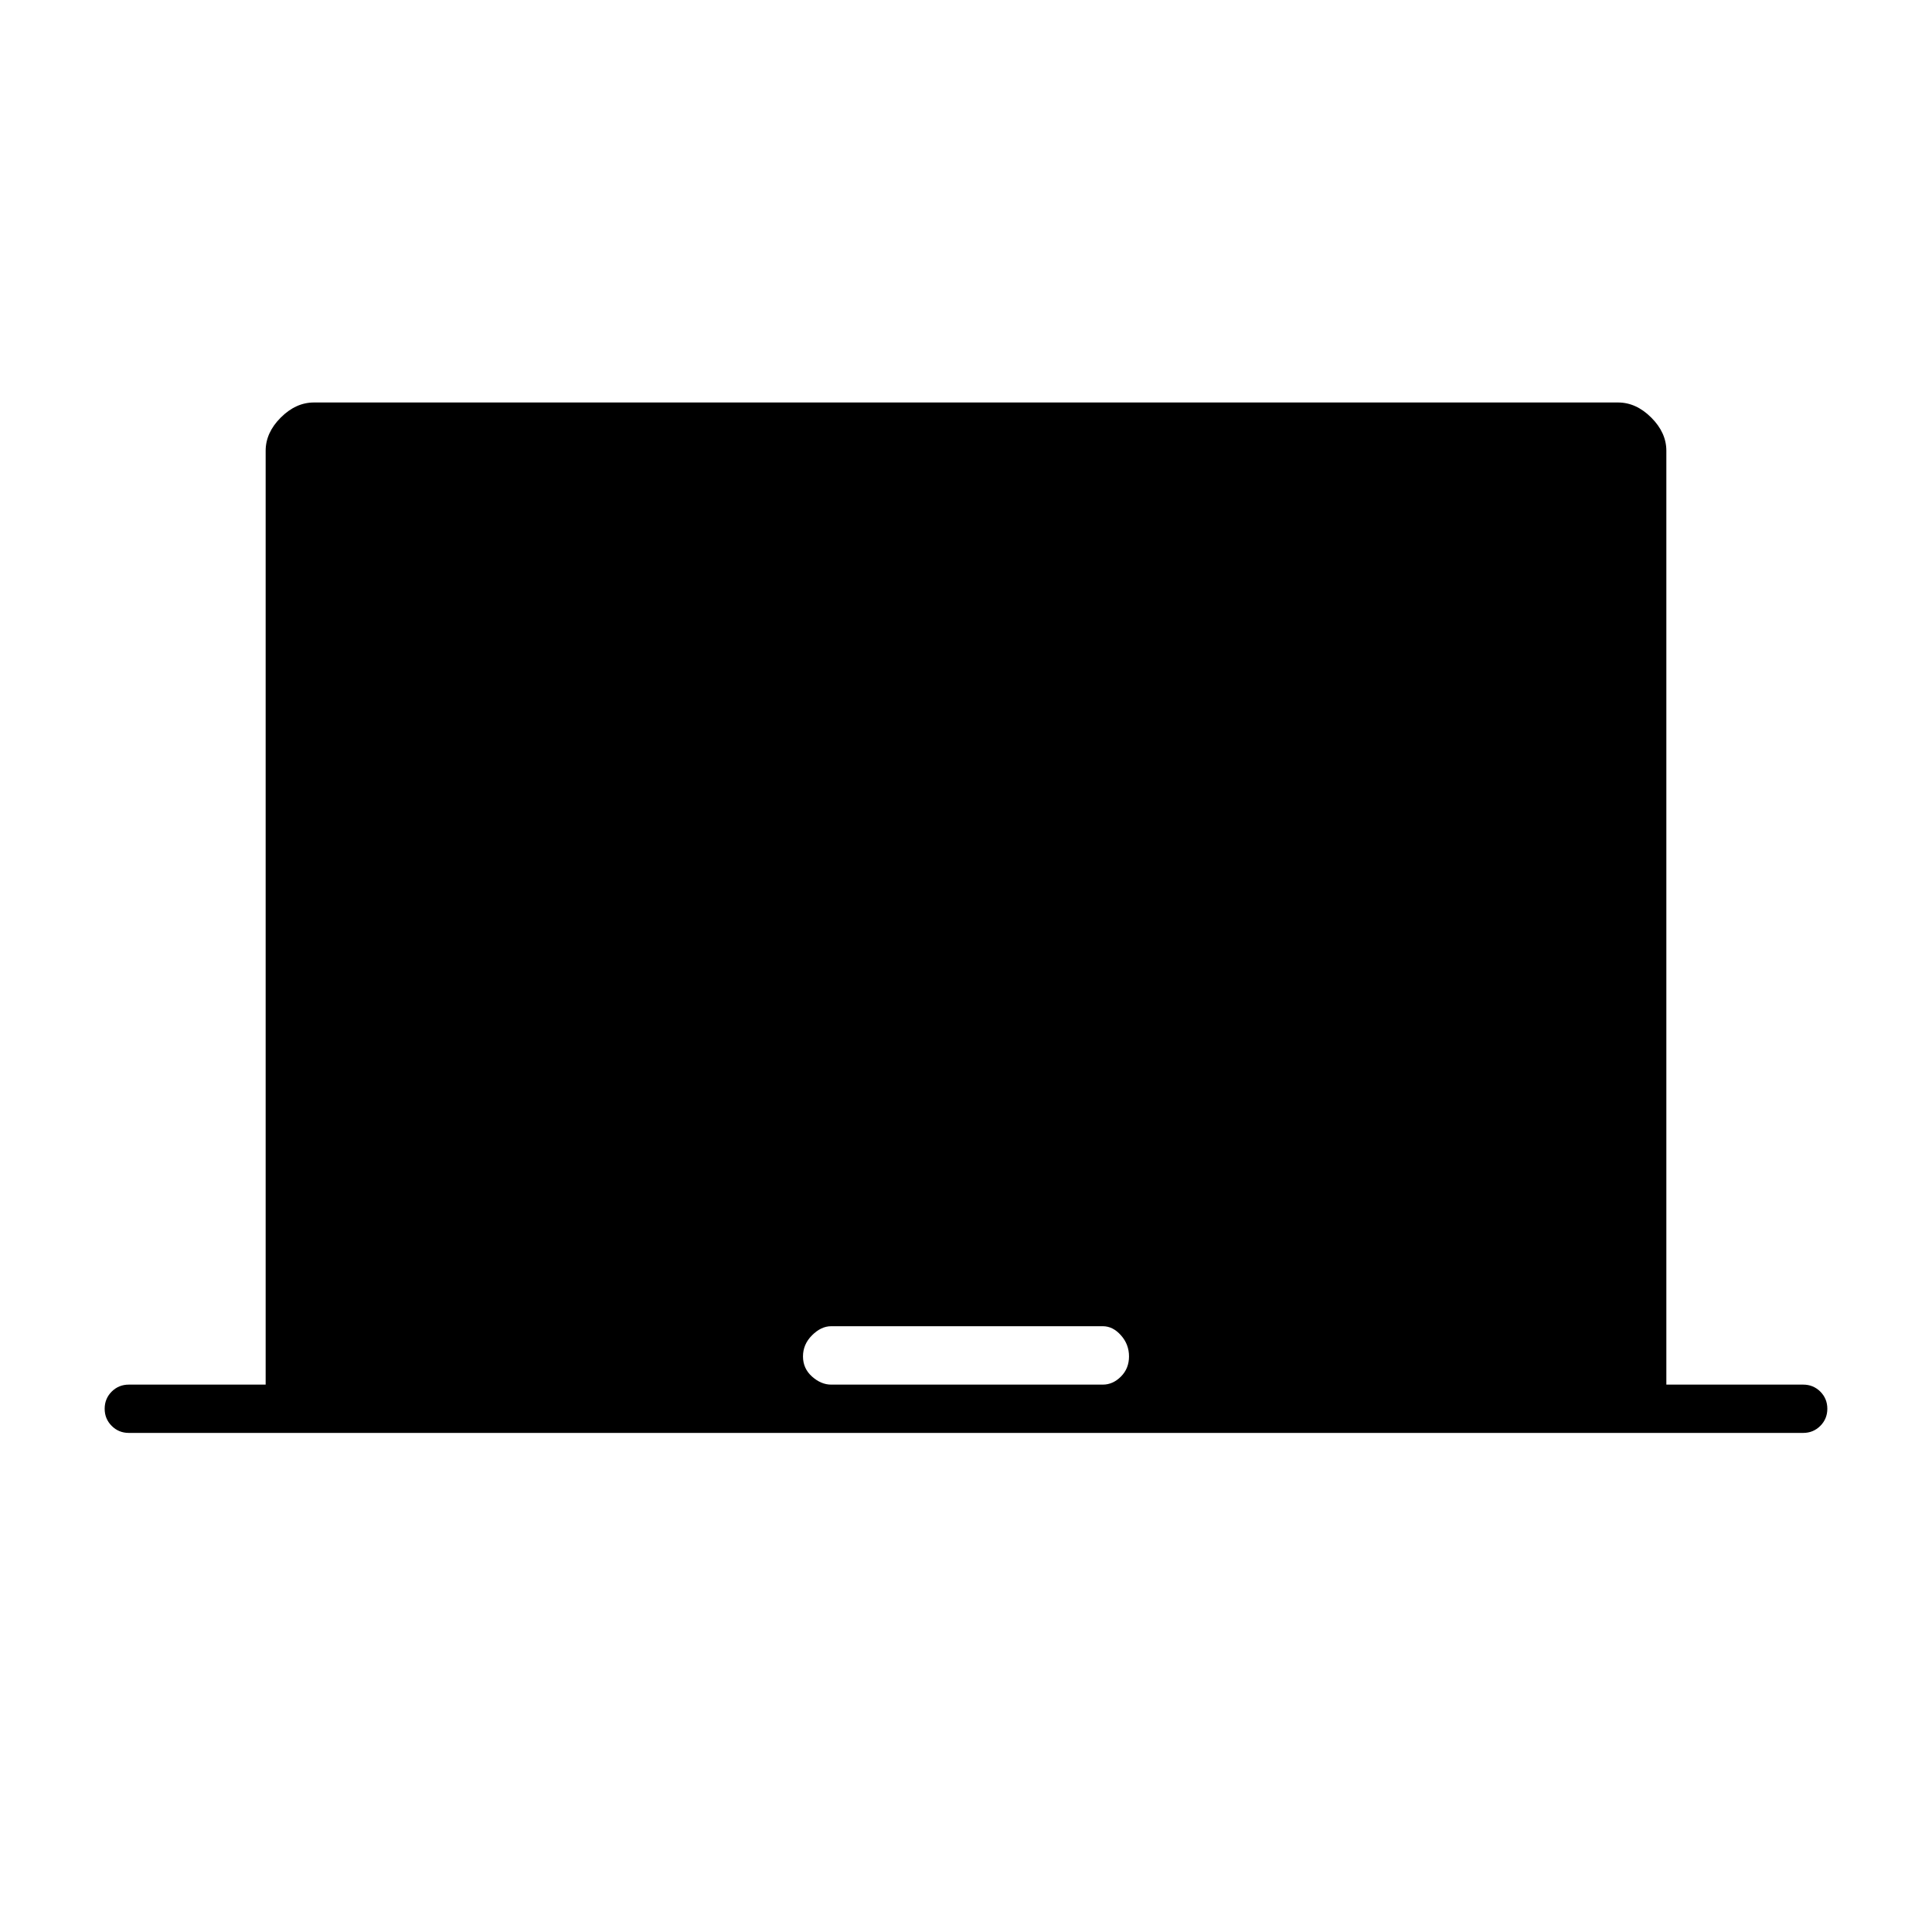 <svg xmlns="http://www.w3.org/2000/svg" height="40" width="40"><path d="M2.667 29.667q-.209 0-.355-.146-.145-.146-.145-.354 0-.209.145-.355.146-.145.355-.145H5.5V9.333q0-.375.312-.687.313-.313.688-.313h27q.375 0 .688.313.312.312.312.687v19.334h2.833q.209 0 .355.145.145.146.145.355 0 .208-.145.354-.146.146-.355.146Zm14.541-1h5.625q.209 0 .375-.167.167-.167.167-.417 0-.25-.167-.437-.166-.188-.375-.188h-5.625q-.208 0-.396.188-.187.187-.187.437t.187.417q.188.167.396.167Z"/></svg>